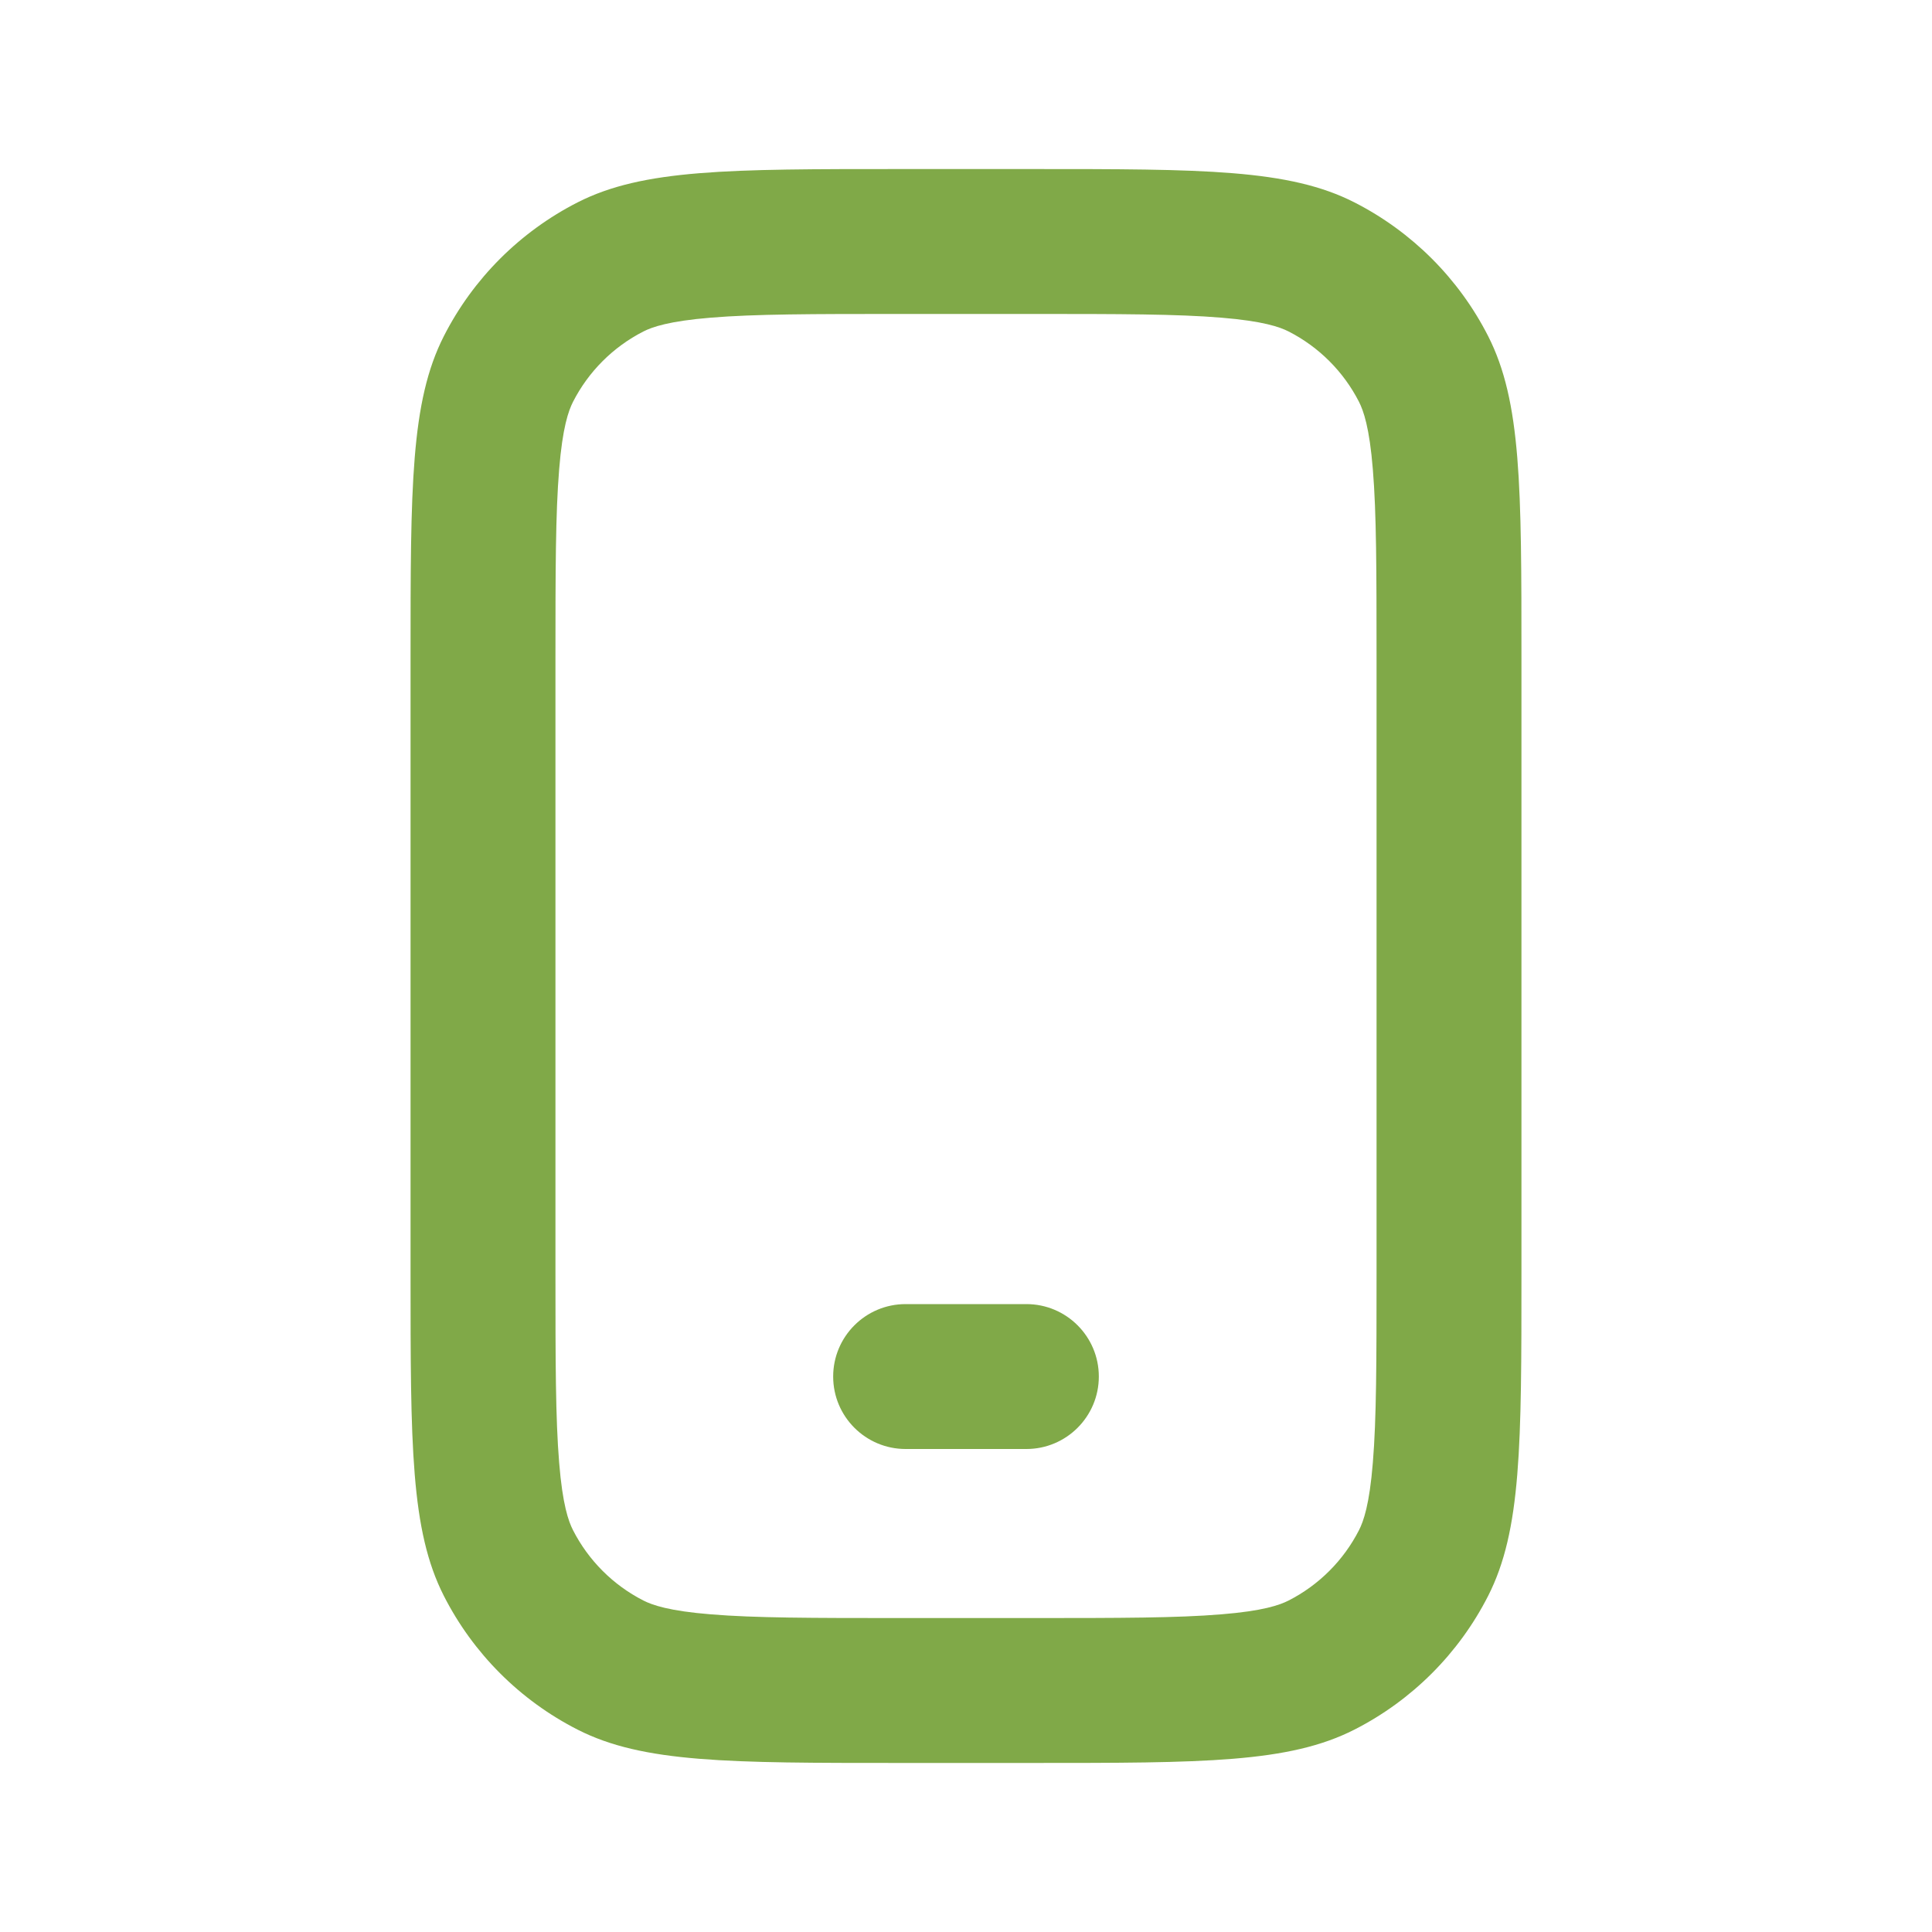 <svg width="24" height="24" viewBox="0 0 24 24" fill="none" xmlns="http://www.w3.org/2000/svg">
<path fill-rule="evenodd" clip-rule="evenodd" d="M11.18 3.9H12.82C13.914 3.9 14.626 3.901 15.169 3.946C15.692 3.989 15.898 4.062 16.008 4.118C16.384 4.31 16.69 4.616 16.882 4.992C16.938 5.103 17.012 5.309 17.054 5.831C17.099 6.374 17.1 7.086 17.1 8.18V15.82C17.1 16.914 17.099 17.626 17.054 18.169C17.012 18.692 16.938 18.898 16.882 19.008C16.69 19.384 16.384 19.69 16.008 19.882C15.898 19.938 15.692 20.012 15.169 20.054C14.626 20.099 13.914 20.1 12.82 20.1H11.18C10.086 20.1 9.374 20.099 8.831 20.054C8.308 20.012 8.102 19.938 7.992 19.882C7.616 19.69 7.31 19.384 7.118 19.008C7.062 18.898 6.988 18.692 6.946 18.169C6.901 17.626 6.9 16.914 6.9 15.82V8.18C6.9 7.086 6.901 6.374 6.946 5.831C6.988 5.309 7.062 5.103 7.118 4.992C7.31 4.616 7.616 4.31 7.992 4.118C8.102 4.062 8.308 3.989 8.831 3.946C9.374 3.901 10.086 3.9 11.18 3.9ZM5.1 8.18C5.1 6.052 5.1 4.988 5.514 4.175C5.878 3.46 6.46 2.879 7.175 2.514C7.988 2.1 9.052 2.1 11.18 2.1H12.82C14.948 2.1 16.012 2.1 16.825 2.514C17.54 2.879 18.122 3.46 18.486 4.175C18.9 4.988 18.9 6.052 18.9 8.18V15.82C18.9 17.948 18.9 19.012 18.486 19.825C18.122 20.54 17.54 21.122 16.825 21.486C16.012 21.9 14.948 21.9 12.82 21.9H11.18C9.052 21.9 7.988 21.9 7.175 21.486C6.46 21.122 5.878 20.54 5.514 19.825C5.1 19.012 5.1 17.948 5.1 15.82V8.18ZM11.25 16.2C10.753 16.2 10.35 16.603 10.35 17.1C10.35 17.597 10.753 18 11.25 18H12.75C13.247 18 13.65 17.597 13.65 17.1C13.65 16.603 13.247 16.2 12.75 16.2H11.25Z" fill="#80A948"/>
</svg>
